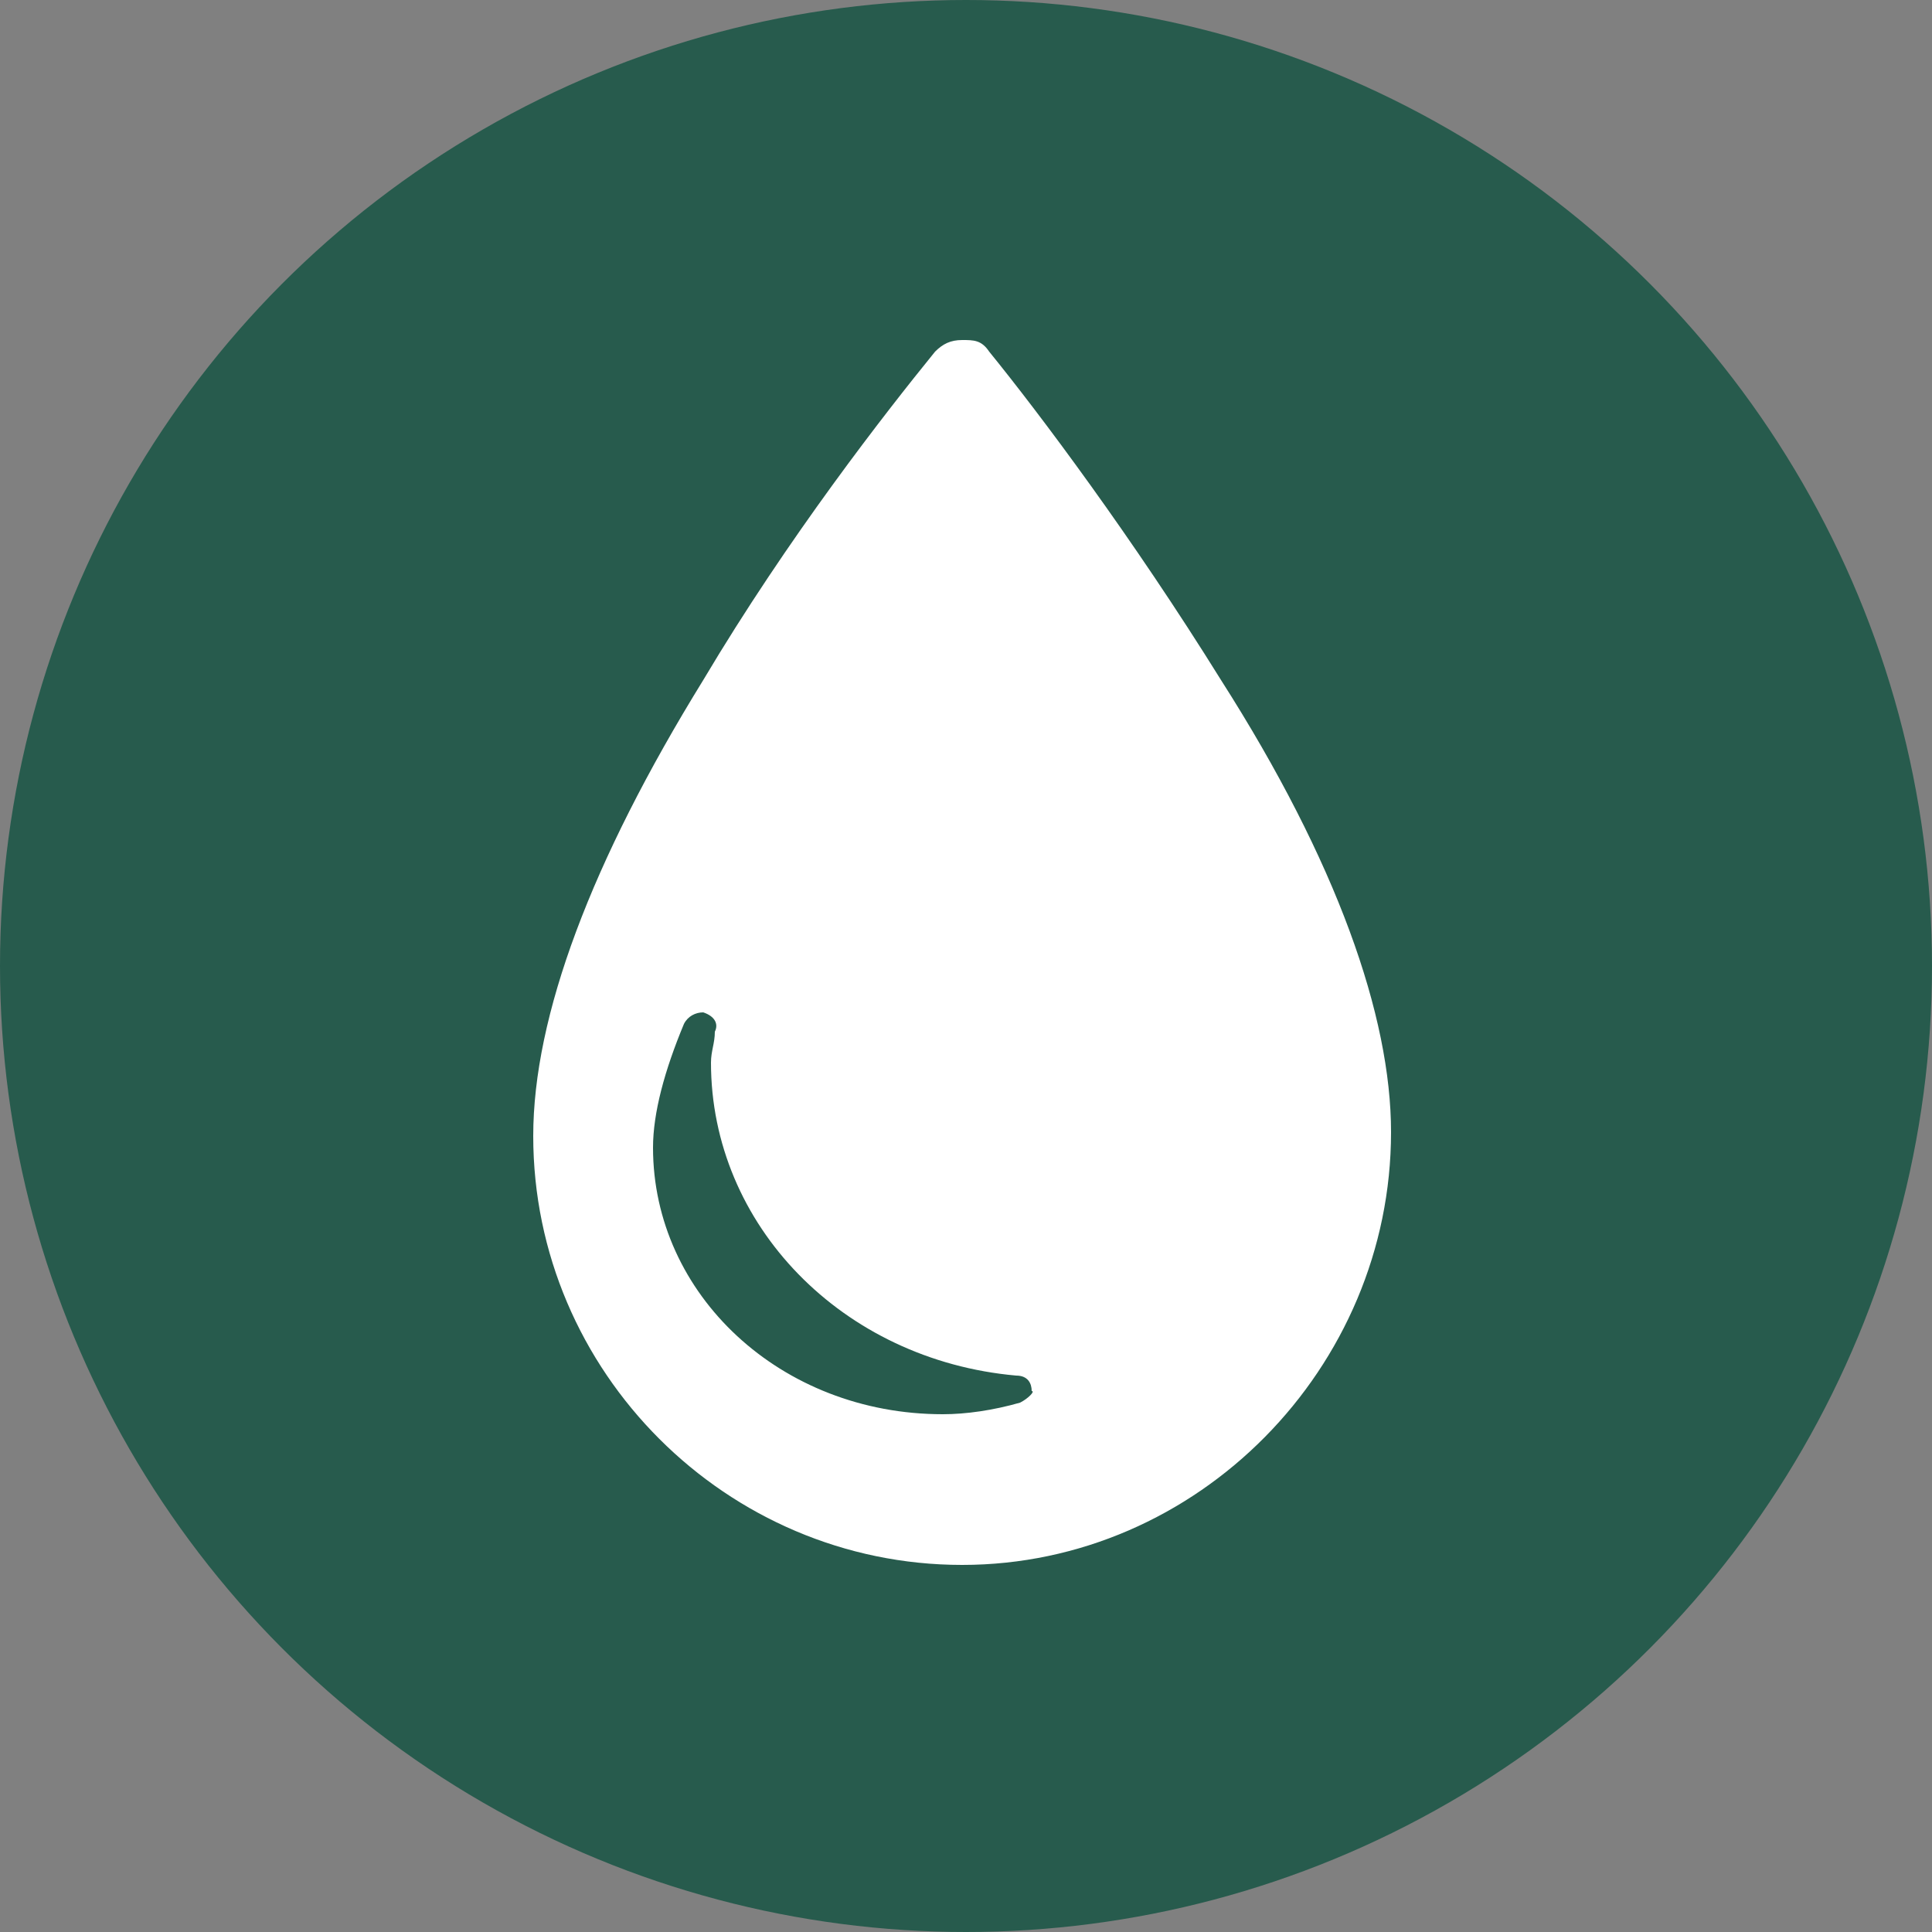 <?xml version="1.0" encoding="utf-8"?>
<!-- Generator: Adobe Illustrator 21.1.0, SVG Export Plug-In . SVG Version: 6.00 Build 0)  -->
<svg version="1.1" id="Слой_1" xmlns="http://www.w3.org/2000/svg" xmlns:xlink="http://www.w3.org/1999/xlink" x="0px" y="0px"
	 viewBox="0 0 50 50" style="enable-background:new 0 0 50 50;" xml:space="preserve">
<rect x="0" y="0" width="50" height="50" fill="#808080" stroke="none"/>
<style type="text/css">
	.st0{fill:#275B4D;}
	.st1{fill:#FFFFFF;}
</style>
<circle class="st0" cx="25" cy="25" r="25"/>
<path class="st1" d="M31.6,17.6c-2.3-3.7-4.7-6.9-6-8.5c-0.2-0.3-0.4-0.3-0.7-0.3s-0.5,0.1-0.7,0.3c-1.3,1.6-3.8,4.8-6,8.5
	c-2.9,4.7-4.4,8.7-4.4,11.8c0,6.1,5,11.1,11.1,11.1S36,35.4,36,29.3C36,26.3,34.6,22.3,31.6,17.6L31.6,17.6z M26.4,36.3
	c-0.7,0.2-1.4,0.3-2,0.3c-4.2,0-7.5-3.1-7.5-6.9c0-0.9,0.3-2,0.8-3.2c0.1-0.2,0.3-0.3,0.5-0.3c0.3,0.1,0.4,0.3,0.3,0.5
	c0,0.3-0.1,0.5-0.1,0.8c0,4.2,3.4,7.7,7.9,8.1c0.3,0,0.4,0.2,0.4,0.4C26.8,36,26.6,36.2,26.4,36.3L26.4,36.3z"/>
</svg>
